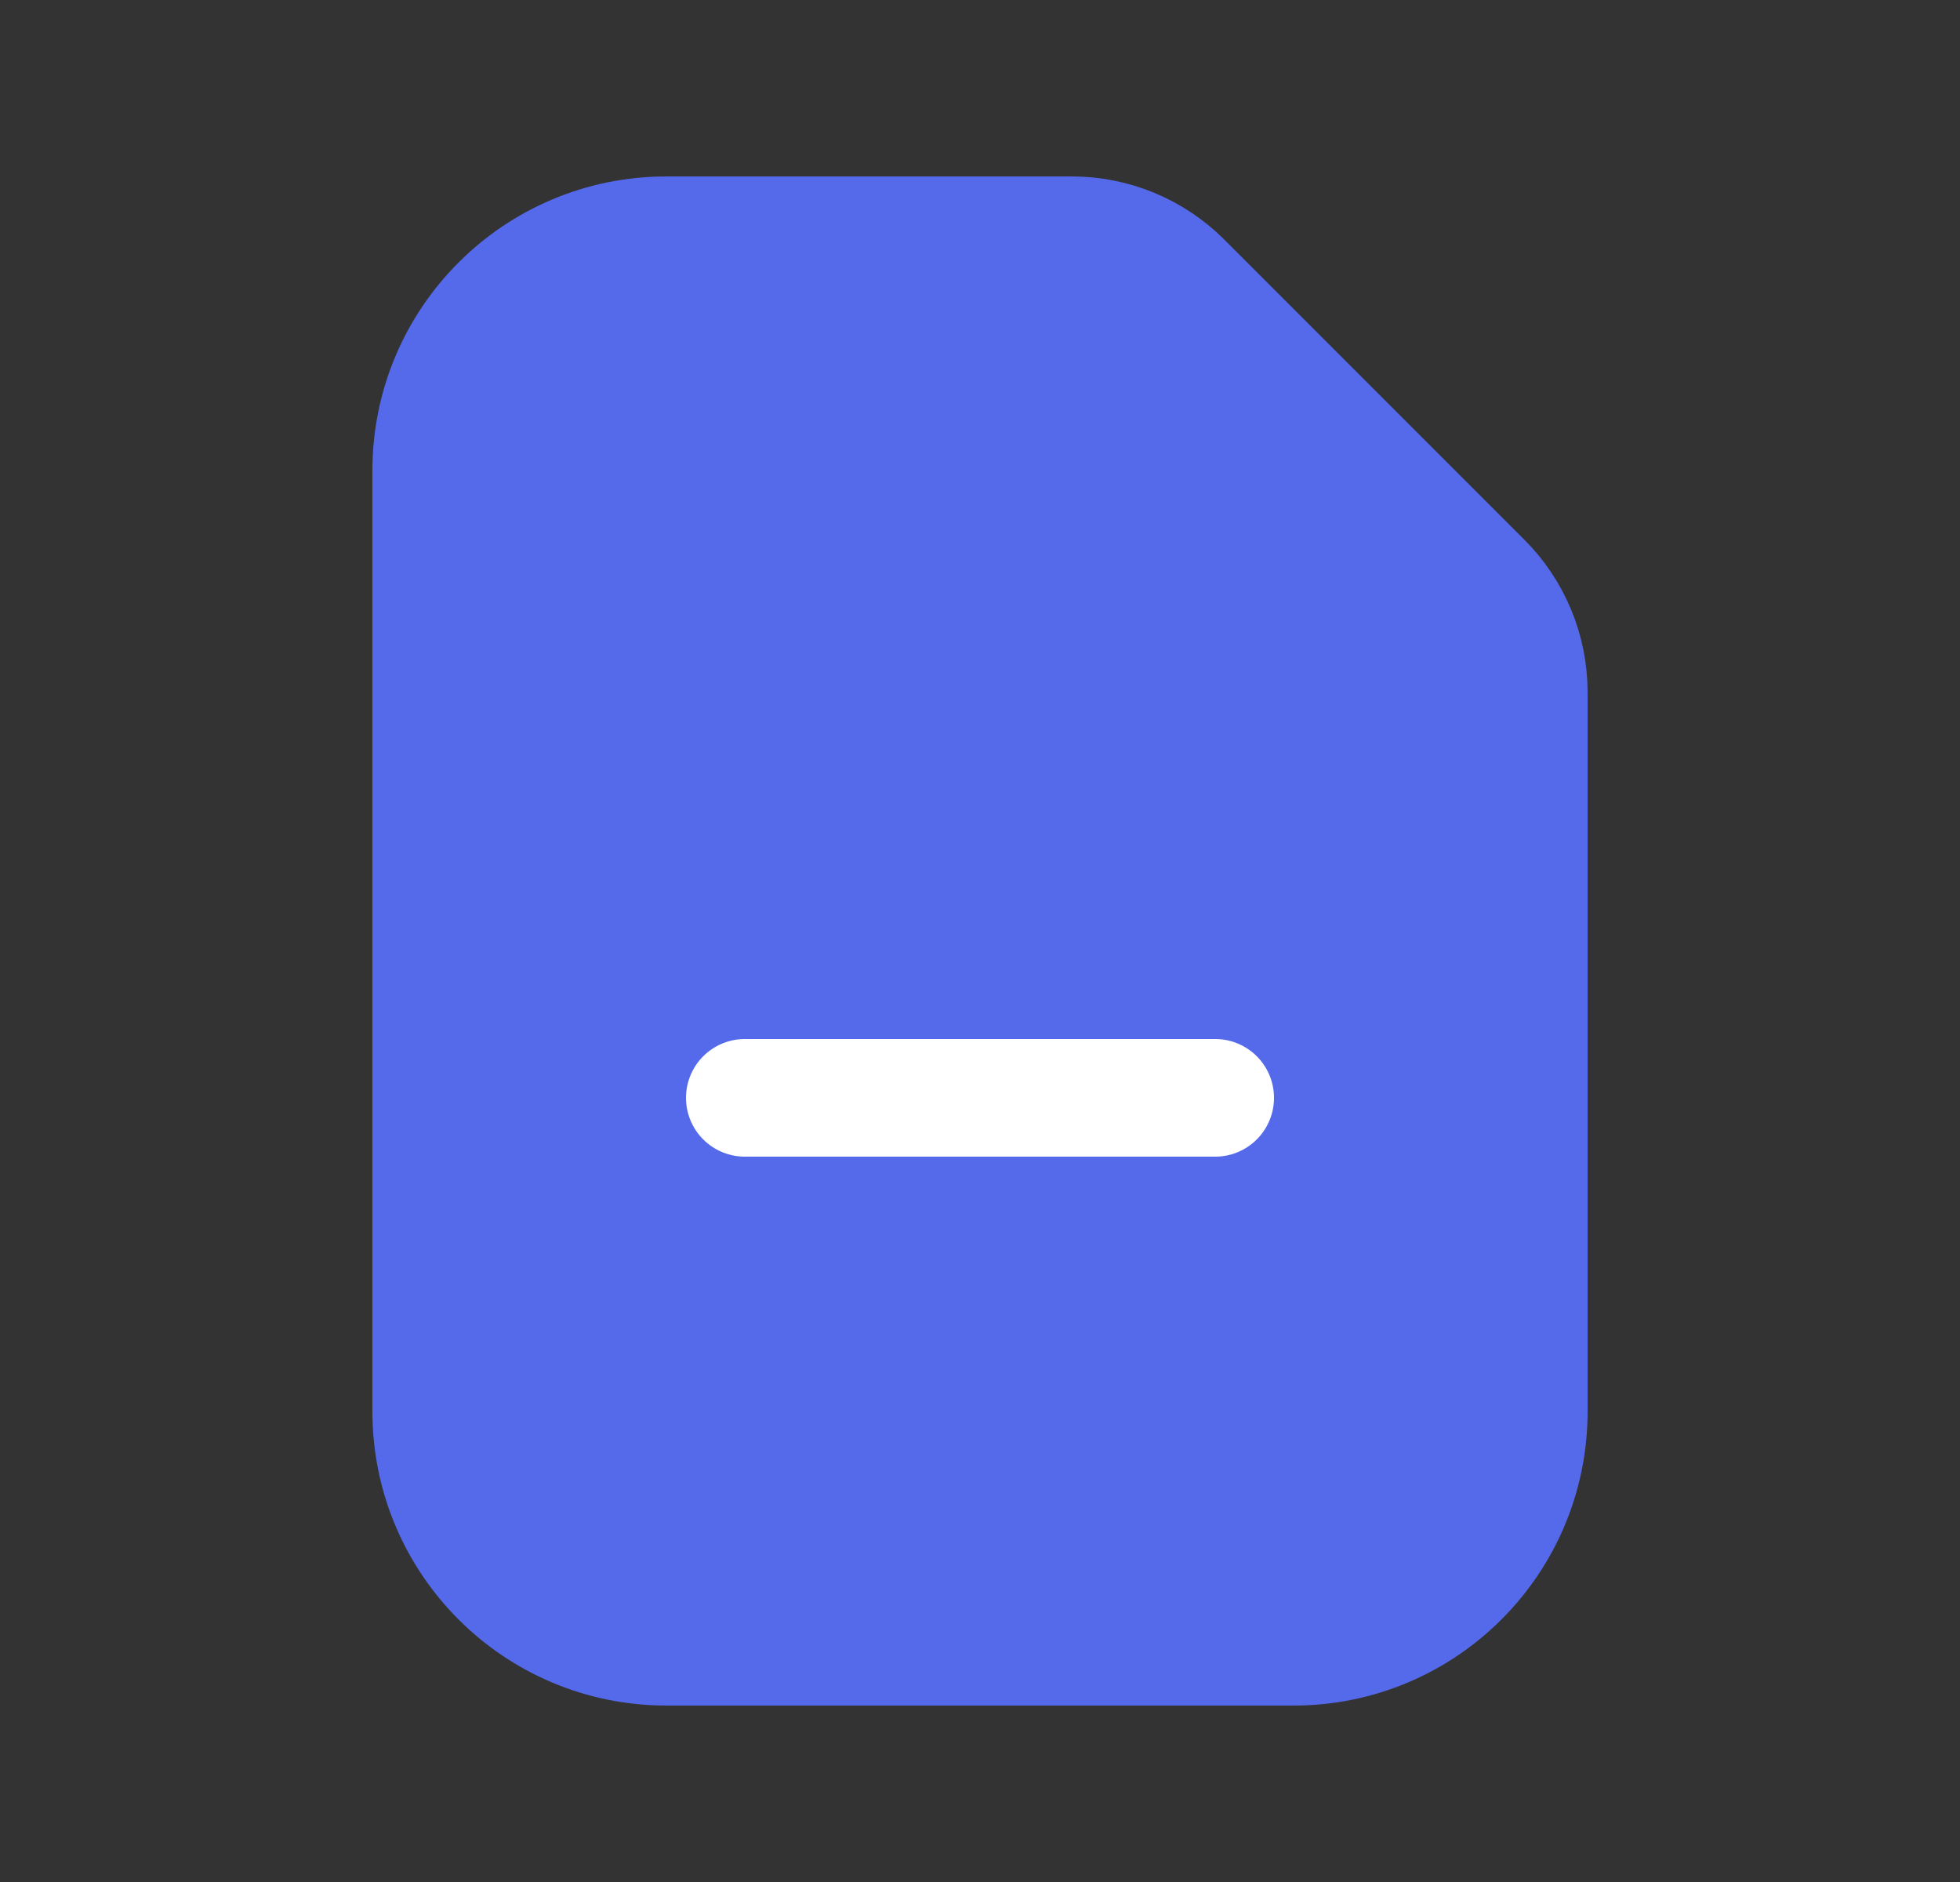 <svg width="25" height="24" viewBox="0 0 25 24" fill="none" xmlns="http://www.w3.org/2000/svg">
<rect x="0" y="0" width="25" height="24" fill="#333333" stroke="none"/>
<path d="M5.5 6C5.5 4.343 6.843 3 8.5 3H13.672C14.202 3 14.711 3.211 15.086 3.586L18.914 7.414C19.289 7.789 19.5 8.298 19.5 8.828V18C19.5 19.657 18.157 21 16.5 21H8.5C6.843 21 5.5 19.657 5.5 18V6Z" fill="#556AEB" stroke="#556AEB" stroke-width="1.5"/>
<path d="M9.5 14H15.5" stroke="white" stroke-width="1.5" stroke-linecap="round"/>
</svg>
